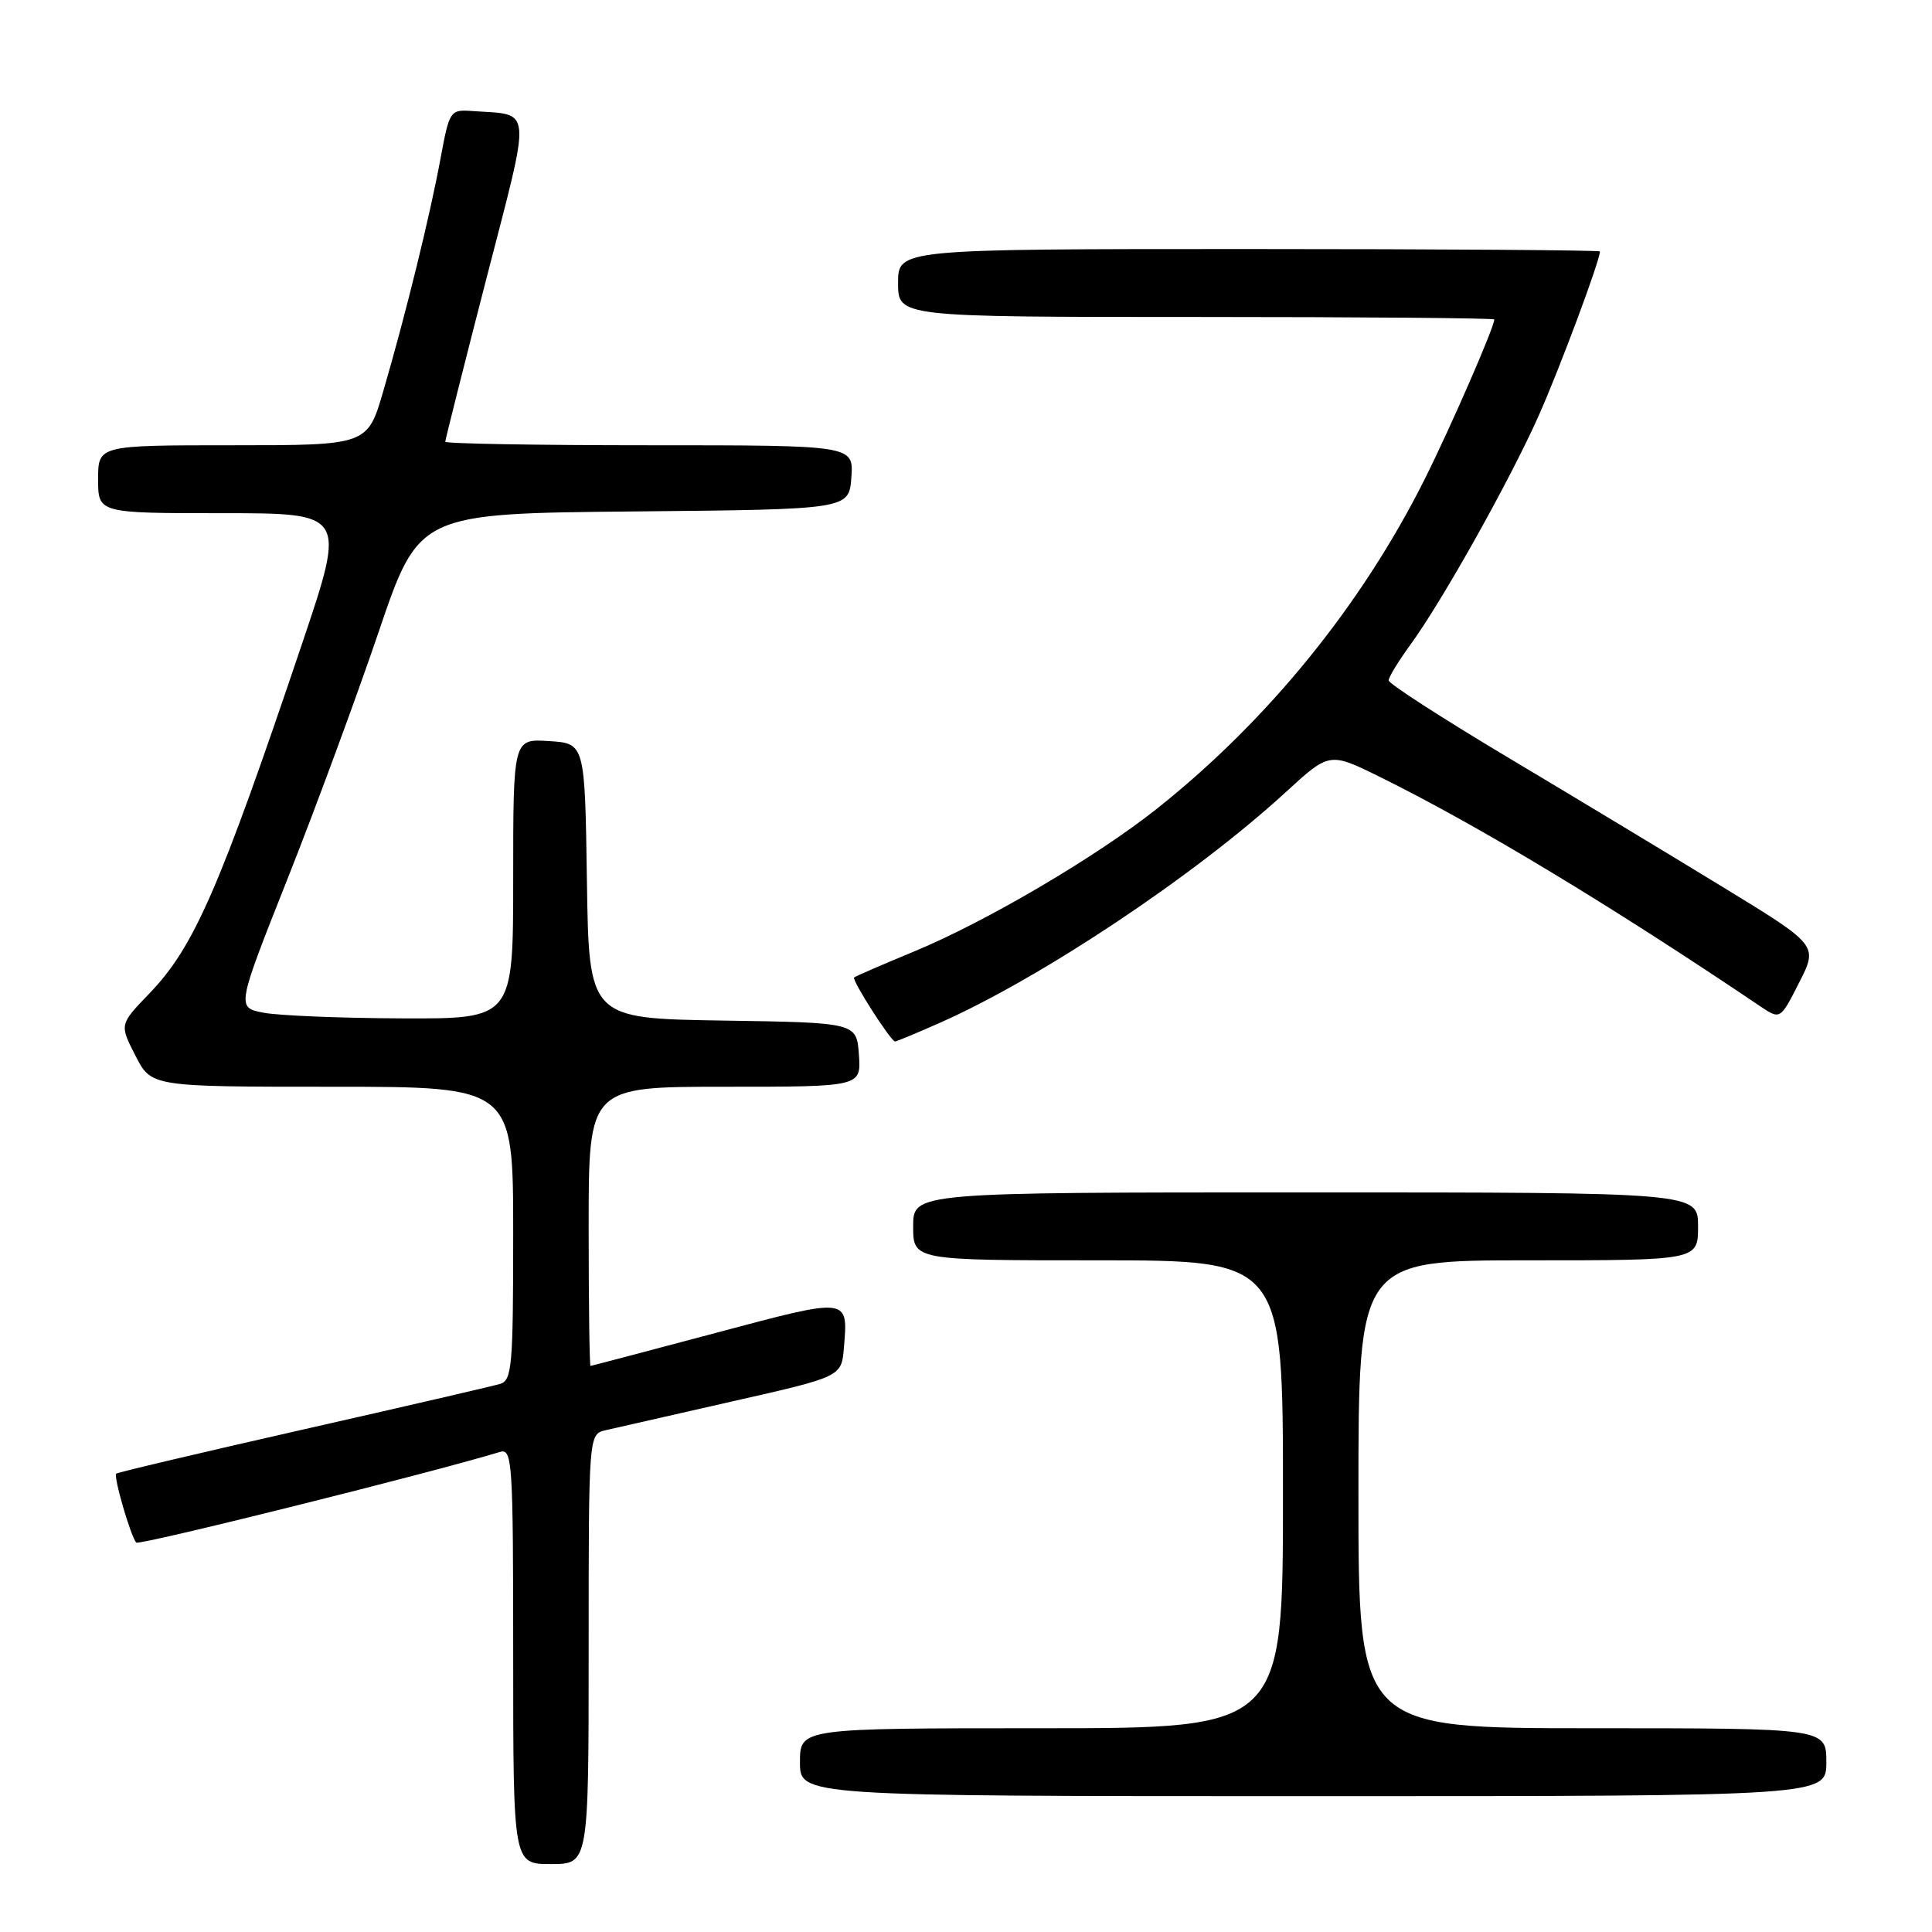 <?xml version="1.0" encoding="UTF-8" standalone="no"?>
<!DOCTYPE svg PUBLIC "-//W3C//DTD SVG 1.1//EN" "http://www.w3.org/Graphics/SVG/1.1/DTD/svg11.dtd" >
<svg xmlns="http://www.w3.org/2000/svg" xmlns:xlink="http://www.w3.org/1999/xlink" version="1.1" viewBox="0 0 256 256">
 <g >
 <path fill="currentColor"
d=" M 78.00 218.52 C 78.00 190.04 78.00 190.04 80.25 189.51 C 81.49 189.23 89.03 187.51 97.00 185.70 C 111.50 182.42 111.50 182.42 111.82 178.60 C 112.38 171.85 112.62 171.88 94.83 176.62 C 85.85 179.01 78.39 180.98 78.25 180.99 C 78.11 180.99 78.00 172.68 78.00 162.50 C 78.00 144.00 78.00 144.00 96.06 144.00 C 114.11 144.00 114.11 144.00 113.81 139.75 C 113.50 135.50 113.50 135.50 95.77 135.23 C 78.04 134.95 78.04 134.95 77.77 116.73 C 77.50 98.50 77.50 98.50 72.75 98.20 C 68.00 97.89 68.00 97.89 68.00 116.45 C 68.00 135.00 68.00 135.00 53.25 134.94 C 45.14 134.91 36.89 134.57 34.92 134.19 C 31.34 133.50 31.34 133.50 38.08 116.50 C 41.79 107.15 47.22 92.42 50.16 83.77 C 55.50 68.04 55.50 68.04 84.00 67.77 C 112.50 67.50 112.50 67.50 112.81 63.25 C 113.11 59.00 113.11 59.00 86.06 59.00 C 71.18 59.00 59.00 58.79 59.00 58.53 C 59.00 58.27 61.44 48.59 64.42 37.03 C 70.49 13.52 70.64 15.30 62.54 14.71 C 59.65 14.51 59.55 14.65 58.37 21.01 C 56.97 28.59 53.81 41.45 50.81 51.75 C 48.71 59.00 48.71 59.00 30.85 59.00 C 13.00 59.00 13.00 59.00 13.00 63.50 C 13.00 68.00 13.00 68.00 29.43 68.00 C 45.85 68.00 45.85 68.00 40.04 85.25 C 29.06 117.82 25.70 125.51 19.81 131.62 C 15.83 135.75 15.83 135.75 17.94 139.87 C 20.04 144.00 20.04 144.00 44.02 144.00 C 68.00 144.00 68.00 144.00 68.00 163.43 C 68.00 181.08 67.84 182.91 66.25 183.38 C 65.29 183.67 53.52 186.39 40.11 189.43 C 26.69 192.47 15.57 195.10 15.40 195.27 C 15.01 195.66 17.35 203.68 18.06 204.40 C 18.47 204.80 56.71 195.28 66.25 192.39 C 67.89 191.90 68.00 193.64 68.00 219.43 C 68.00 247.00 68.00 247.00 73.00 247.00 C 78.00 247.00 78.00 247.00 78.00 218.52 Z  M 242.00 233.50 C 242.00 229.00 242.00 229.00 211.00 229.00 C 180.00 229.00 180.00 229.00 180.00 198.00 C 180.00 167.00 180.00 167.00 202.50 167.00 C 225.00 167.00 225.00 167.00 225.00 162.50 C 225.00 158.00 225.00 158.00 173.00 158.00 C 121.00 158.00 121.00 158.00 121.00 162.50 C 121.00 167.00 121.00 167.00 145.50 167.00 C 170.00 167.00 170.00 167.00 170.00 198.00 C 170.00 229.00 170.00 229.00 138.00 229.00 C 106.00 229.00 106.00 229.00 106.00 233.50 C 106.00 238.00 106.00 238.00 174.00 238.00 C 242.00 238.00 242.00 238.00 242.00 233.50 Z  M 124.49 135.55 C 137.94 129.60 158.31 116.02 170.33 105.00 C 176.16 99.65 176.16 99.65 182.83 102.94 C 195.73 109.30 213.36 119.93 233.20 133.31 C 235.90 135.13 235.90 135.13 238.40 130.19 C 240.91 125.25 240.91 125.25 228.20 117.49 C 221.22 113.22 208.41 105.50 199.75 100.33 C 191.09 95.16 184.00 90.58 184.00 90.16 C 184.00 89.74 185.29 87.62 186.87 85.45 C 191.14 79.60 200.12 63.55 203.92 55.00 C 206.68 48.79 212.00 34.52 212.00 33.32 C 212.00 33.15 191.07 33.00 165.50 33.00 C 119.00 33.00 119.00 33.00 119.00 37.50 C 119.00 42.00 119.00 42.00 158.50 42.00 C 180.22 42.00 198.00 42.15 198.00 42.33 C 198.00 43.35 192.25 56.55 188.80 63.45 C 180.45 80.14 168.04 95.43 153.37 107.10 C 145.33 113.50 130.68 122.12 121.11 126.08 C 116.93 127.81 113.35 129.36 113.18 129.52 C 112.82 129.84 118.05 138.00 118.60 138.00 C 118.79 138.00 121.44 136.90 124.49 135.55 Z "/>
</g>
</svg>